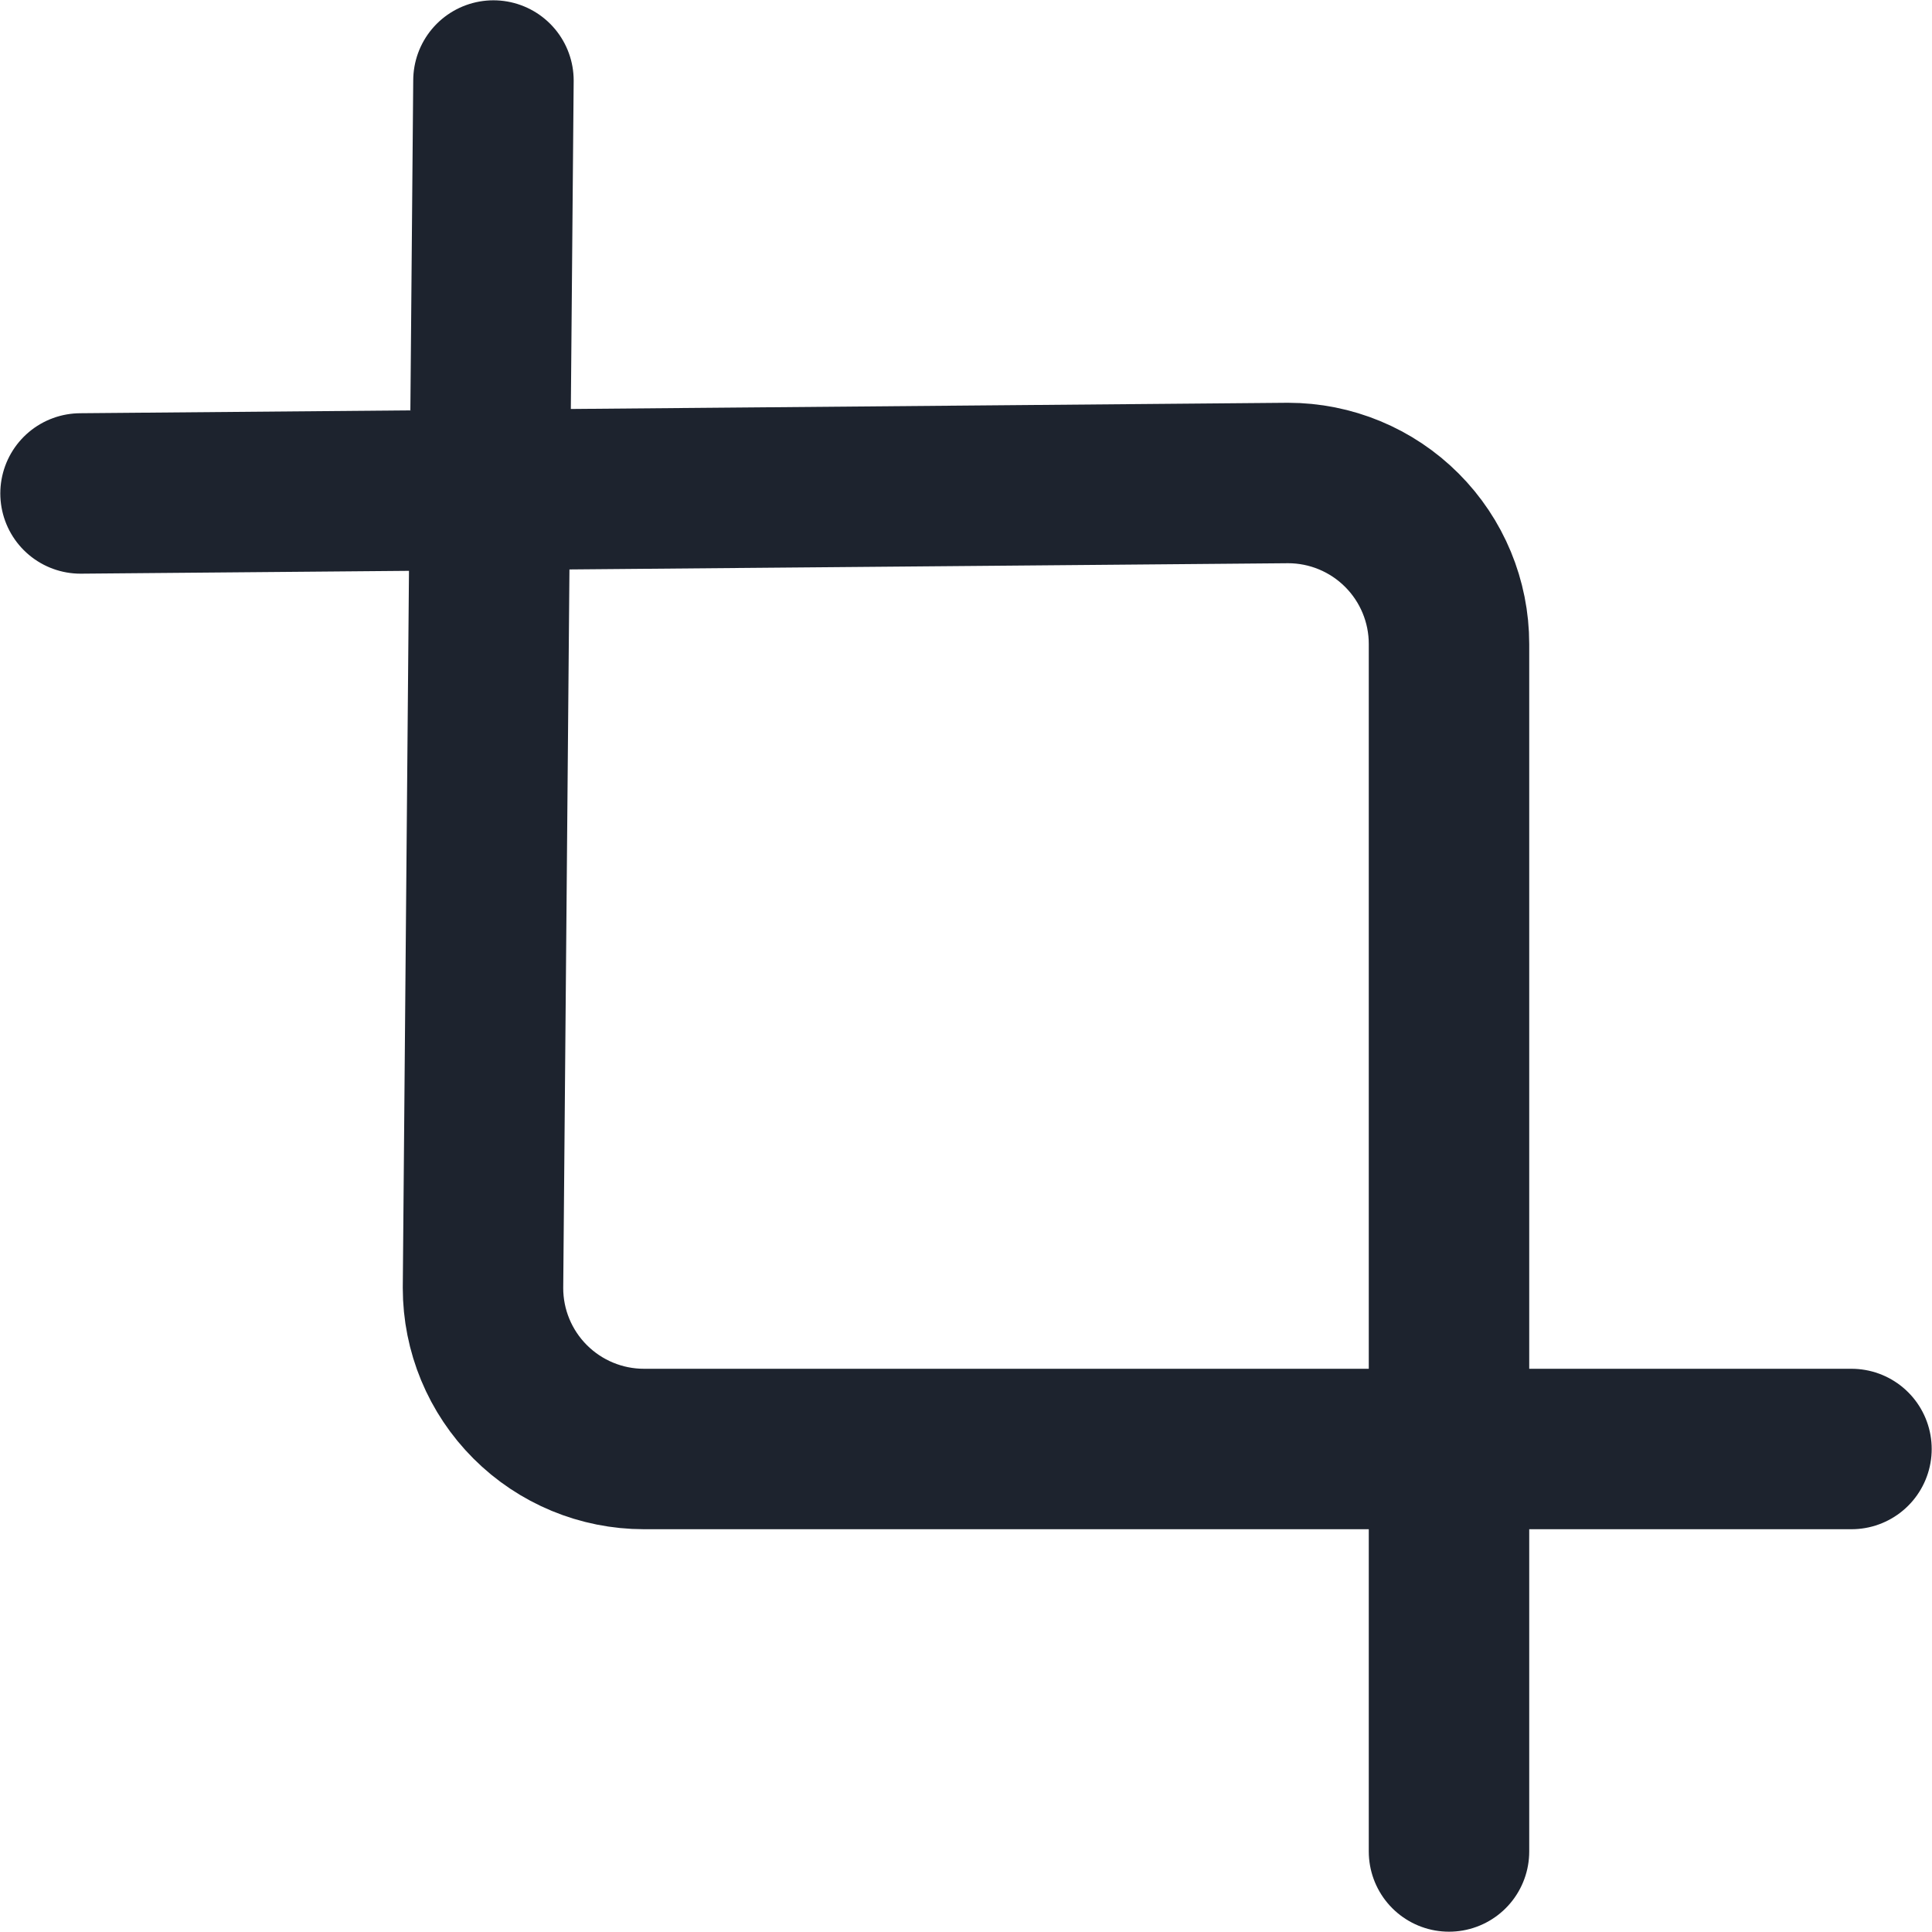 <svg width="22" height="22" viewBox="0 0 22 22" fill="none" xmlns="http://www.w3.org/2000/svg">
<path d="M5.619 0.917L5.5 14.667C5.5 15.153 5.693 15.619 6.037 15.963C6.381 16.307 6.847 16.5 7.333 16.5H21.083M0.917 5.619L14.667 5.5C15.153 5.5 15.619 5.693 15.963 6.037C16.307 6.381 16.5 6.847 16.5 7.333V21.083" stroke="#1D232E" stroke-width="1.827" stroke-linecap="round" stroke-linejoin="round"/>
</svg>
